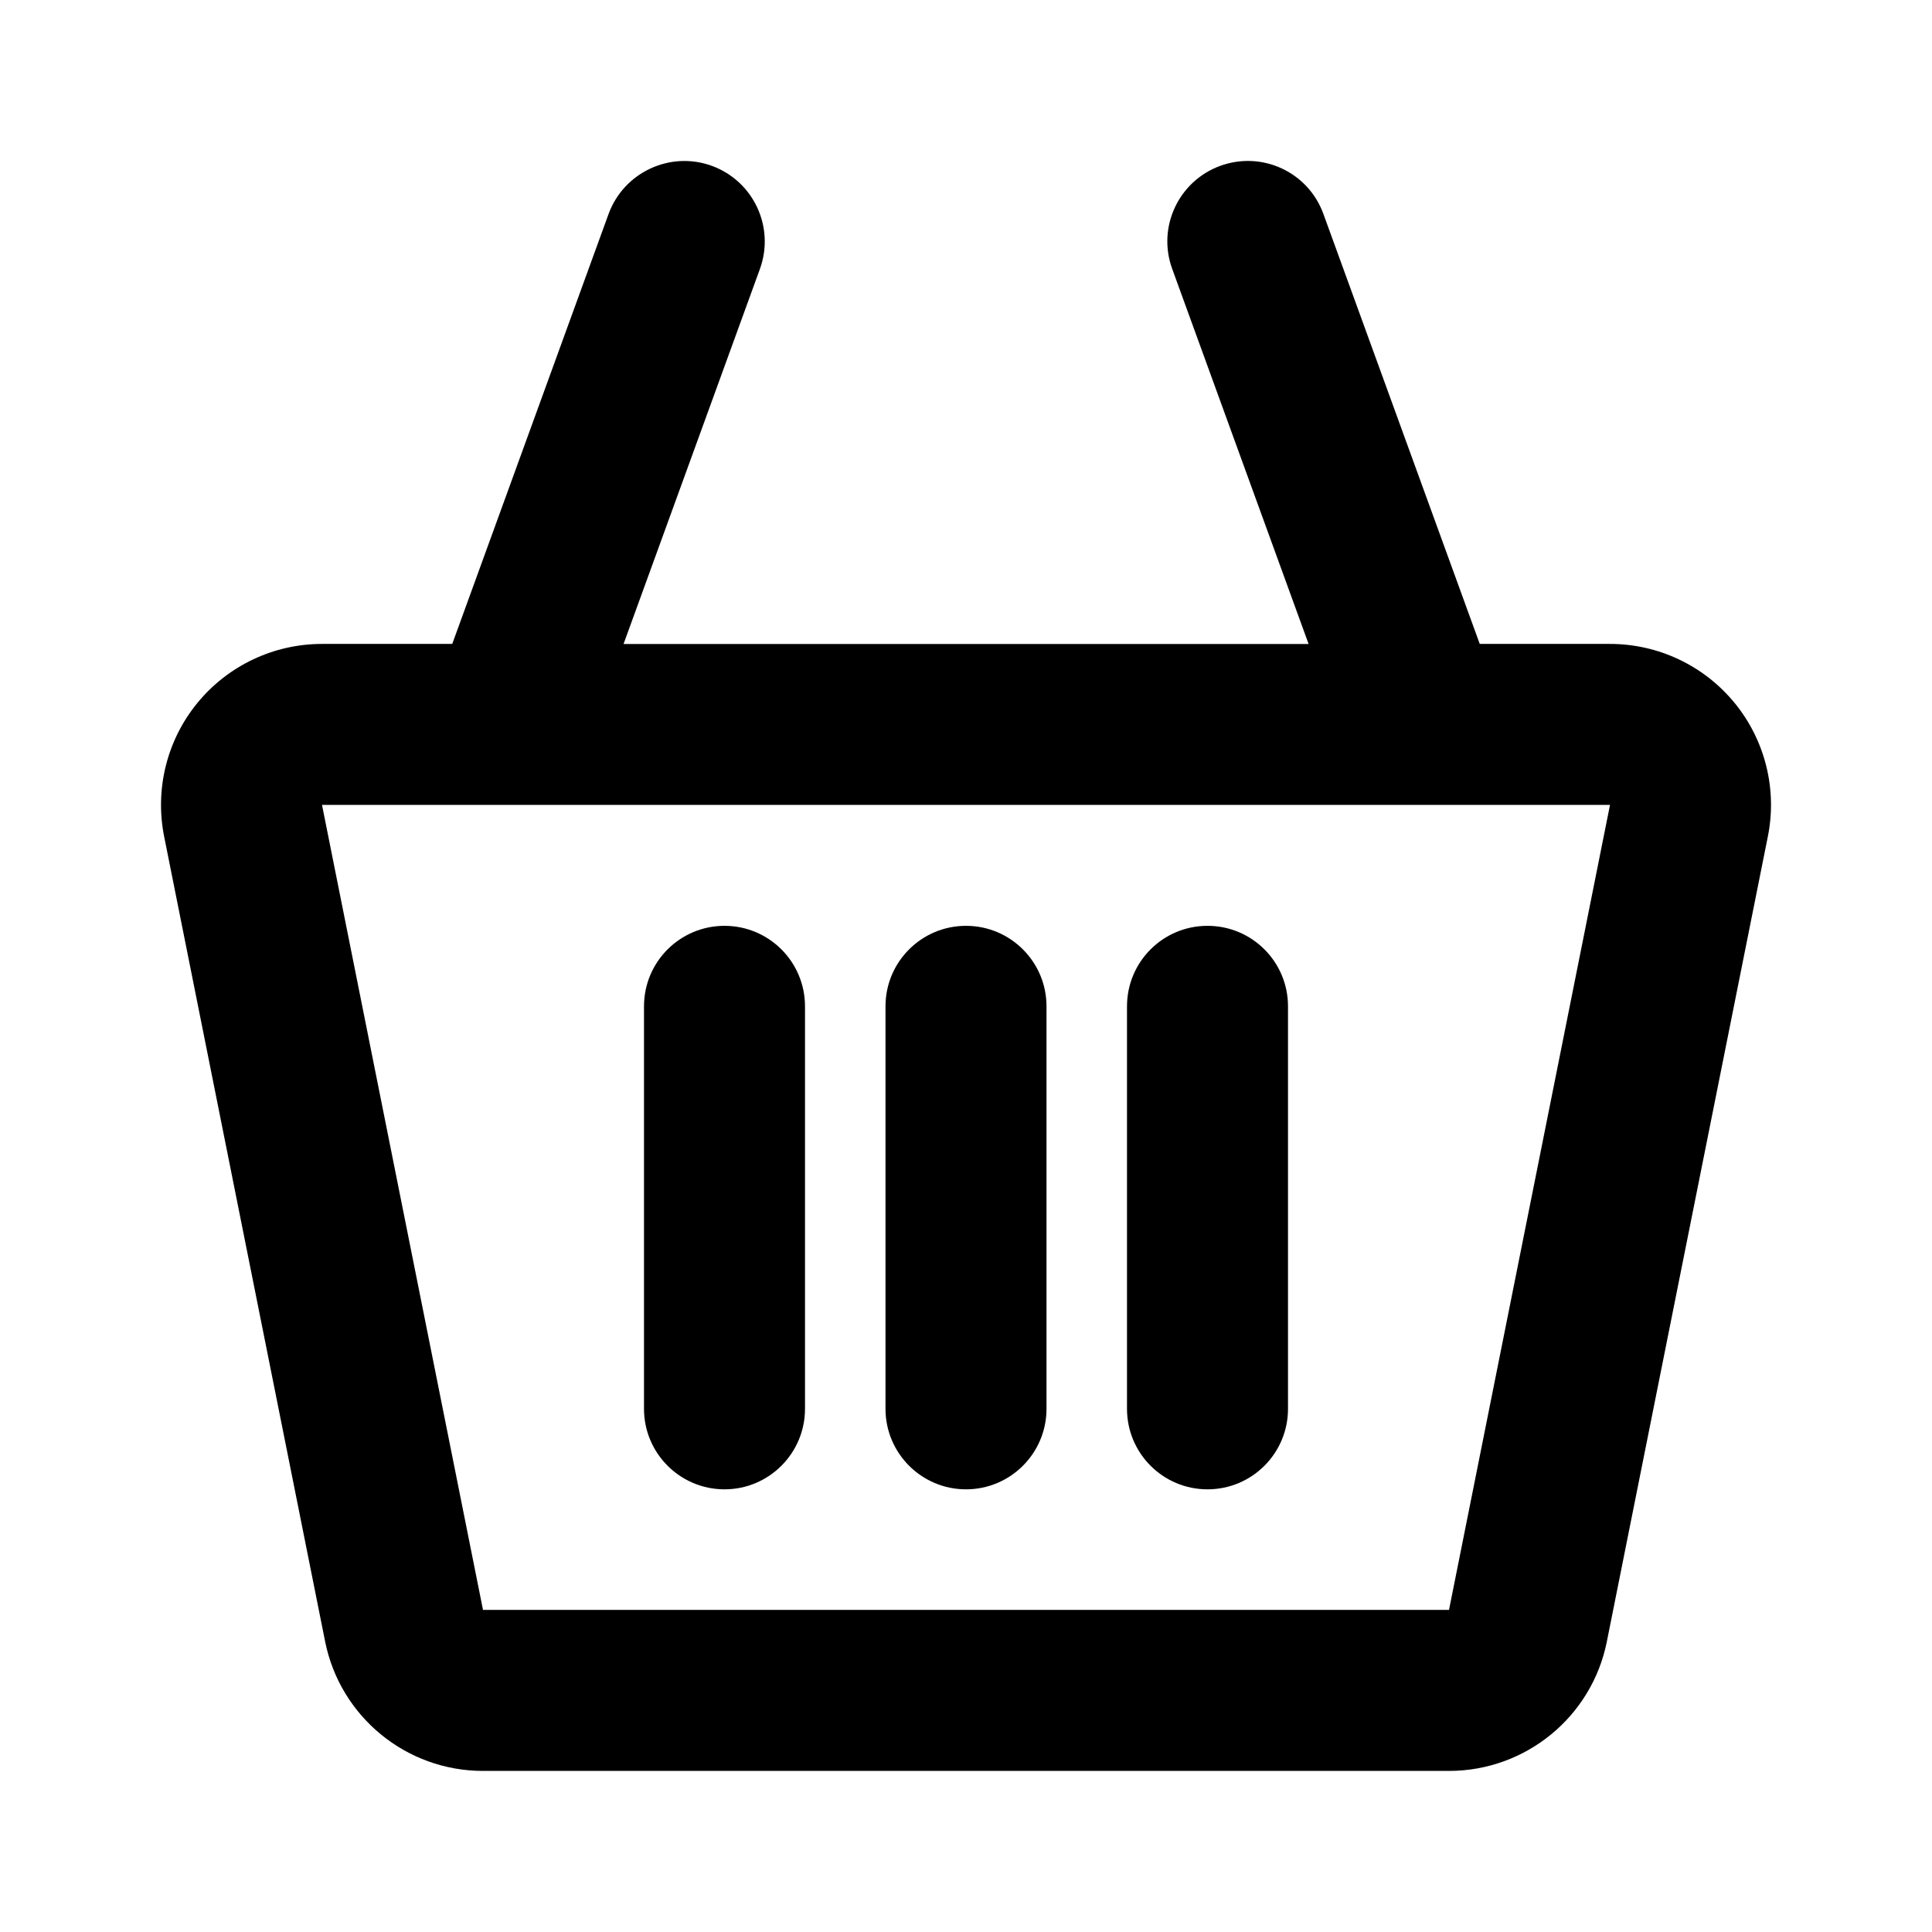 <!-- Generated by IcoMoon.io -->
<svg version="1.1" xmlns="http://www.w3.org/2000/svg" width="24" height="24" viewBox="0 0 24 24">
<title>cart</title>
<path d="M16.255 8h-8.509l1.694-4.659c0.188-0.519-0.079-1.092-0.598-1.281-0.516-0.188-1.092 0.079-1.282 0.598l-1.942 5.341h-1.618c-0.599 0-1.167 0.269-1.547 0.732s-0.531 1.073-0.414 1.66l2 10.001c0.187 0.934 1.008 1.607 1.961 1.607h12c0.953 0 1.775-0.673 1.961-1.607l2-10.001c0.118-0.587-0.034-1.197-0.414-1.66s-0.947-0.732-1.547-0.732h-1.618l-1.942-5.341c-0.188-0.519-0.759-0.787-1.281-0.598-0.518 0.189-0.787 0.762-0.597 1.281l1.694 4.659zM4 9.999h16l-2 10h-12l-2-10zM15 18.501c-0.553 0-1-0.448-1-1v-5c0-0.553 0.447-1 1-1s1 0.447 1 1v5c0 0.552-0.447 1-1 1zM12 18.501c-0.552 0-1-0.448-1-1v-5c0-0.553 0.448-1 1-1s1 0.447 1 1v5c0 0.552-0.448 1-1 1zM9 18.501c-0.552 0-1-0.448-1-1v-5c0-0.553 0.448-1 1-1s1 0.447 1 1v5c0 0.552-0.448 1-1 1z"></path>
</svg>
